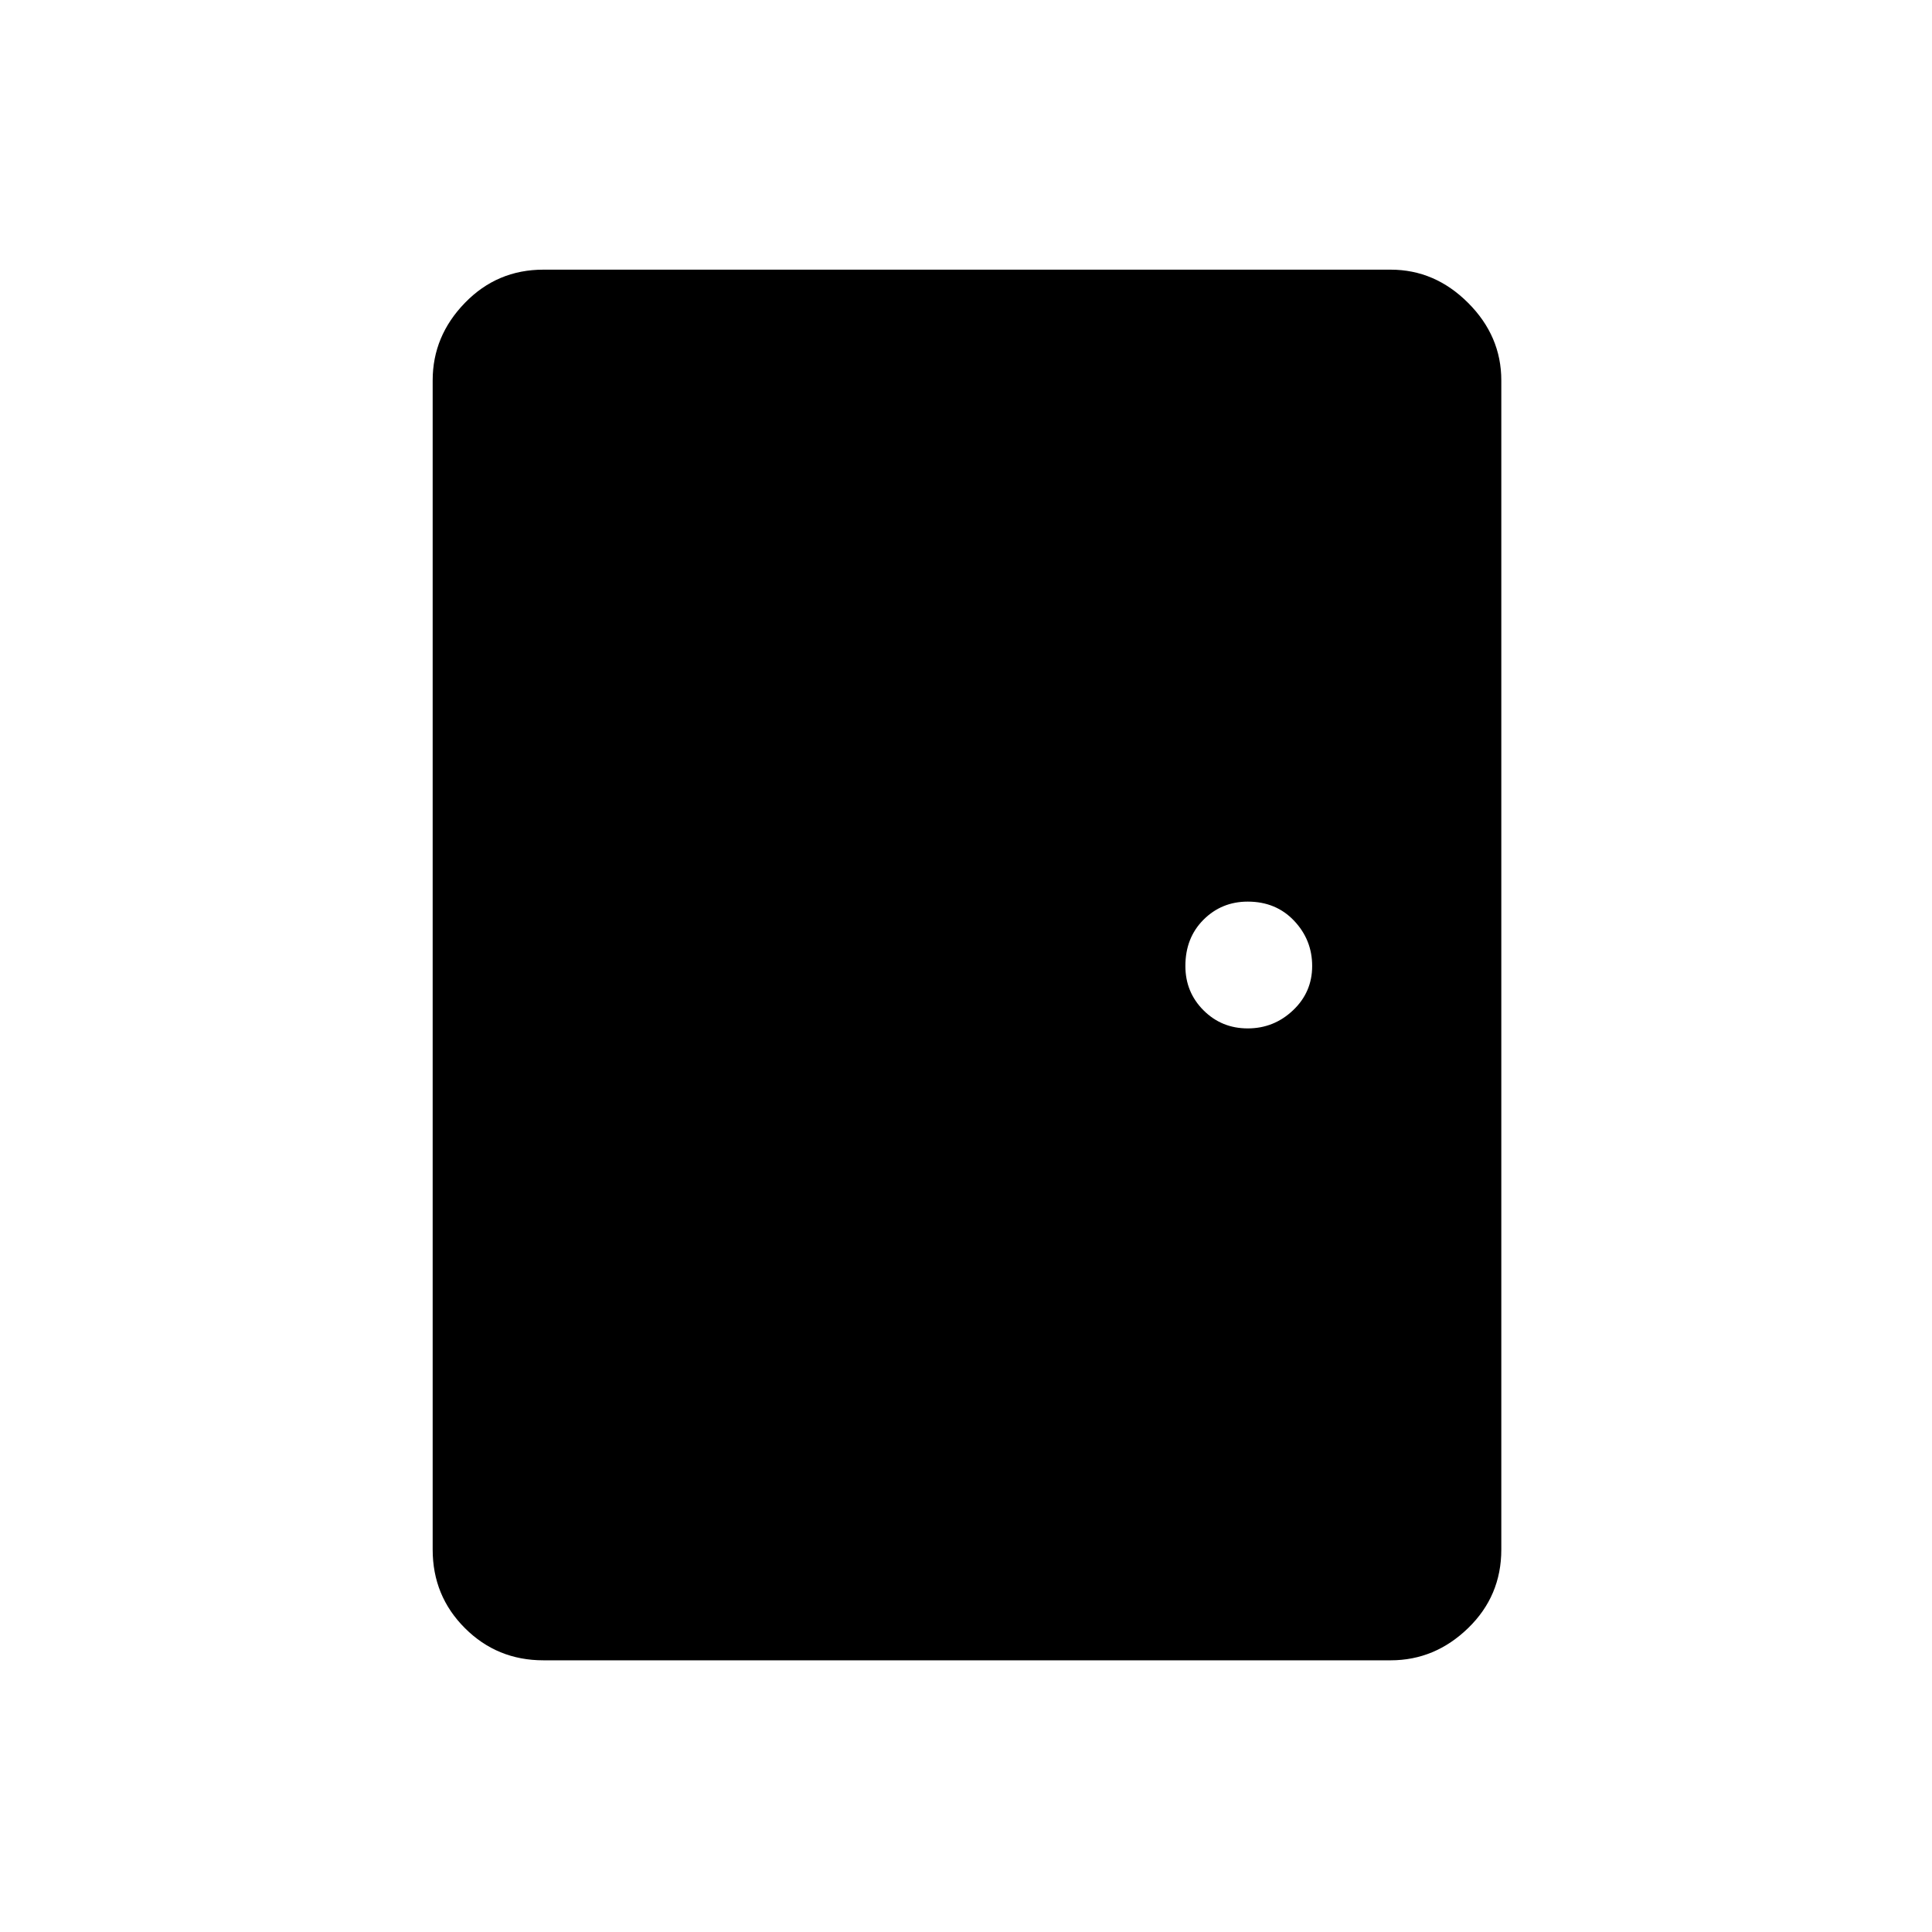 <svg xmlns="http://www.w3.org/2000/svg" height="40" width="40"><path d="M11.25 34.375q-.958 0-1.625-.667-.667-.666-.667-1.625V7.875q0-.917.667-1.604.667-.688 1.625-.688h17.542q.916 0 1.604.688.687.687.687 1.604v24.208q0 .959-.687 1.625-.688.667-1.604.667Zm14.583-13.083q.542 0 .938-.375.396-.375.396-.917t-.375-.938q-.375-.395-.959-.395-.541 0-.916.375t-.375.958q0 .542.375.917t.916.375Z"/></svg>